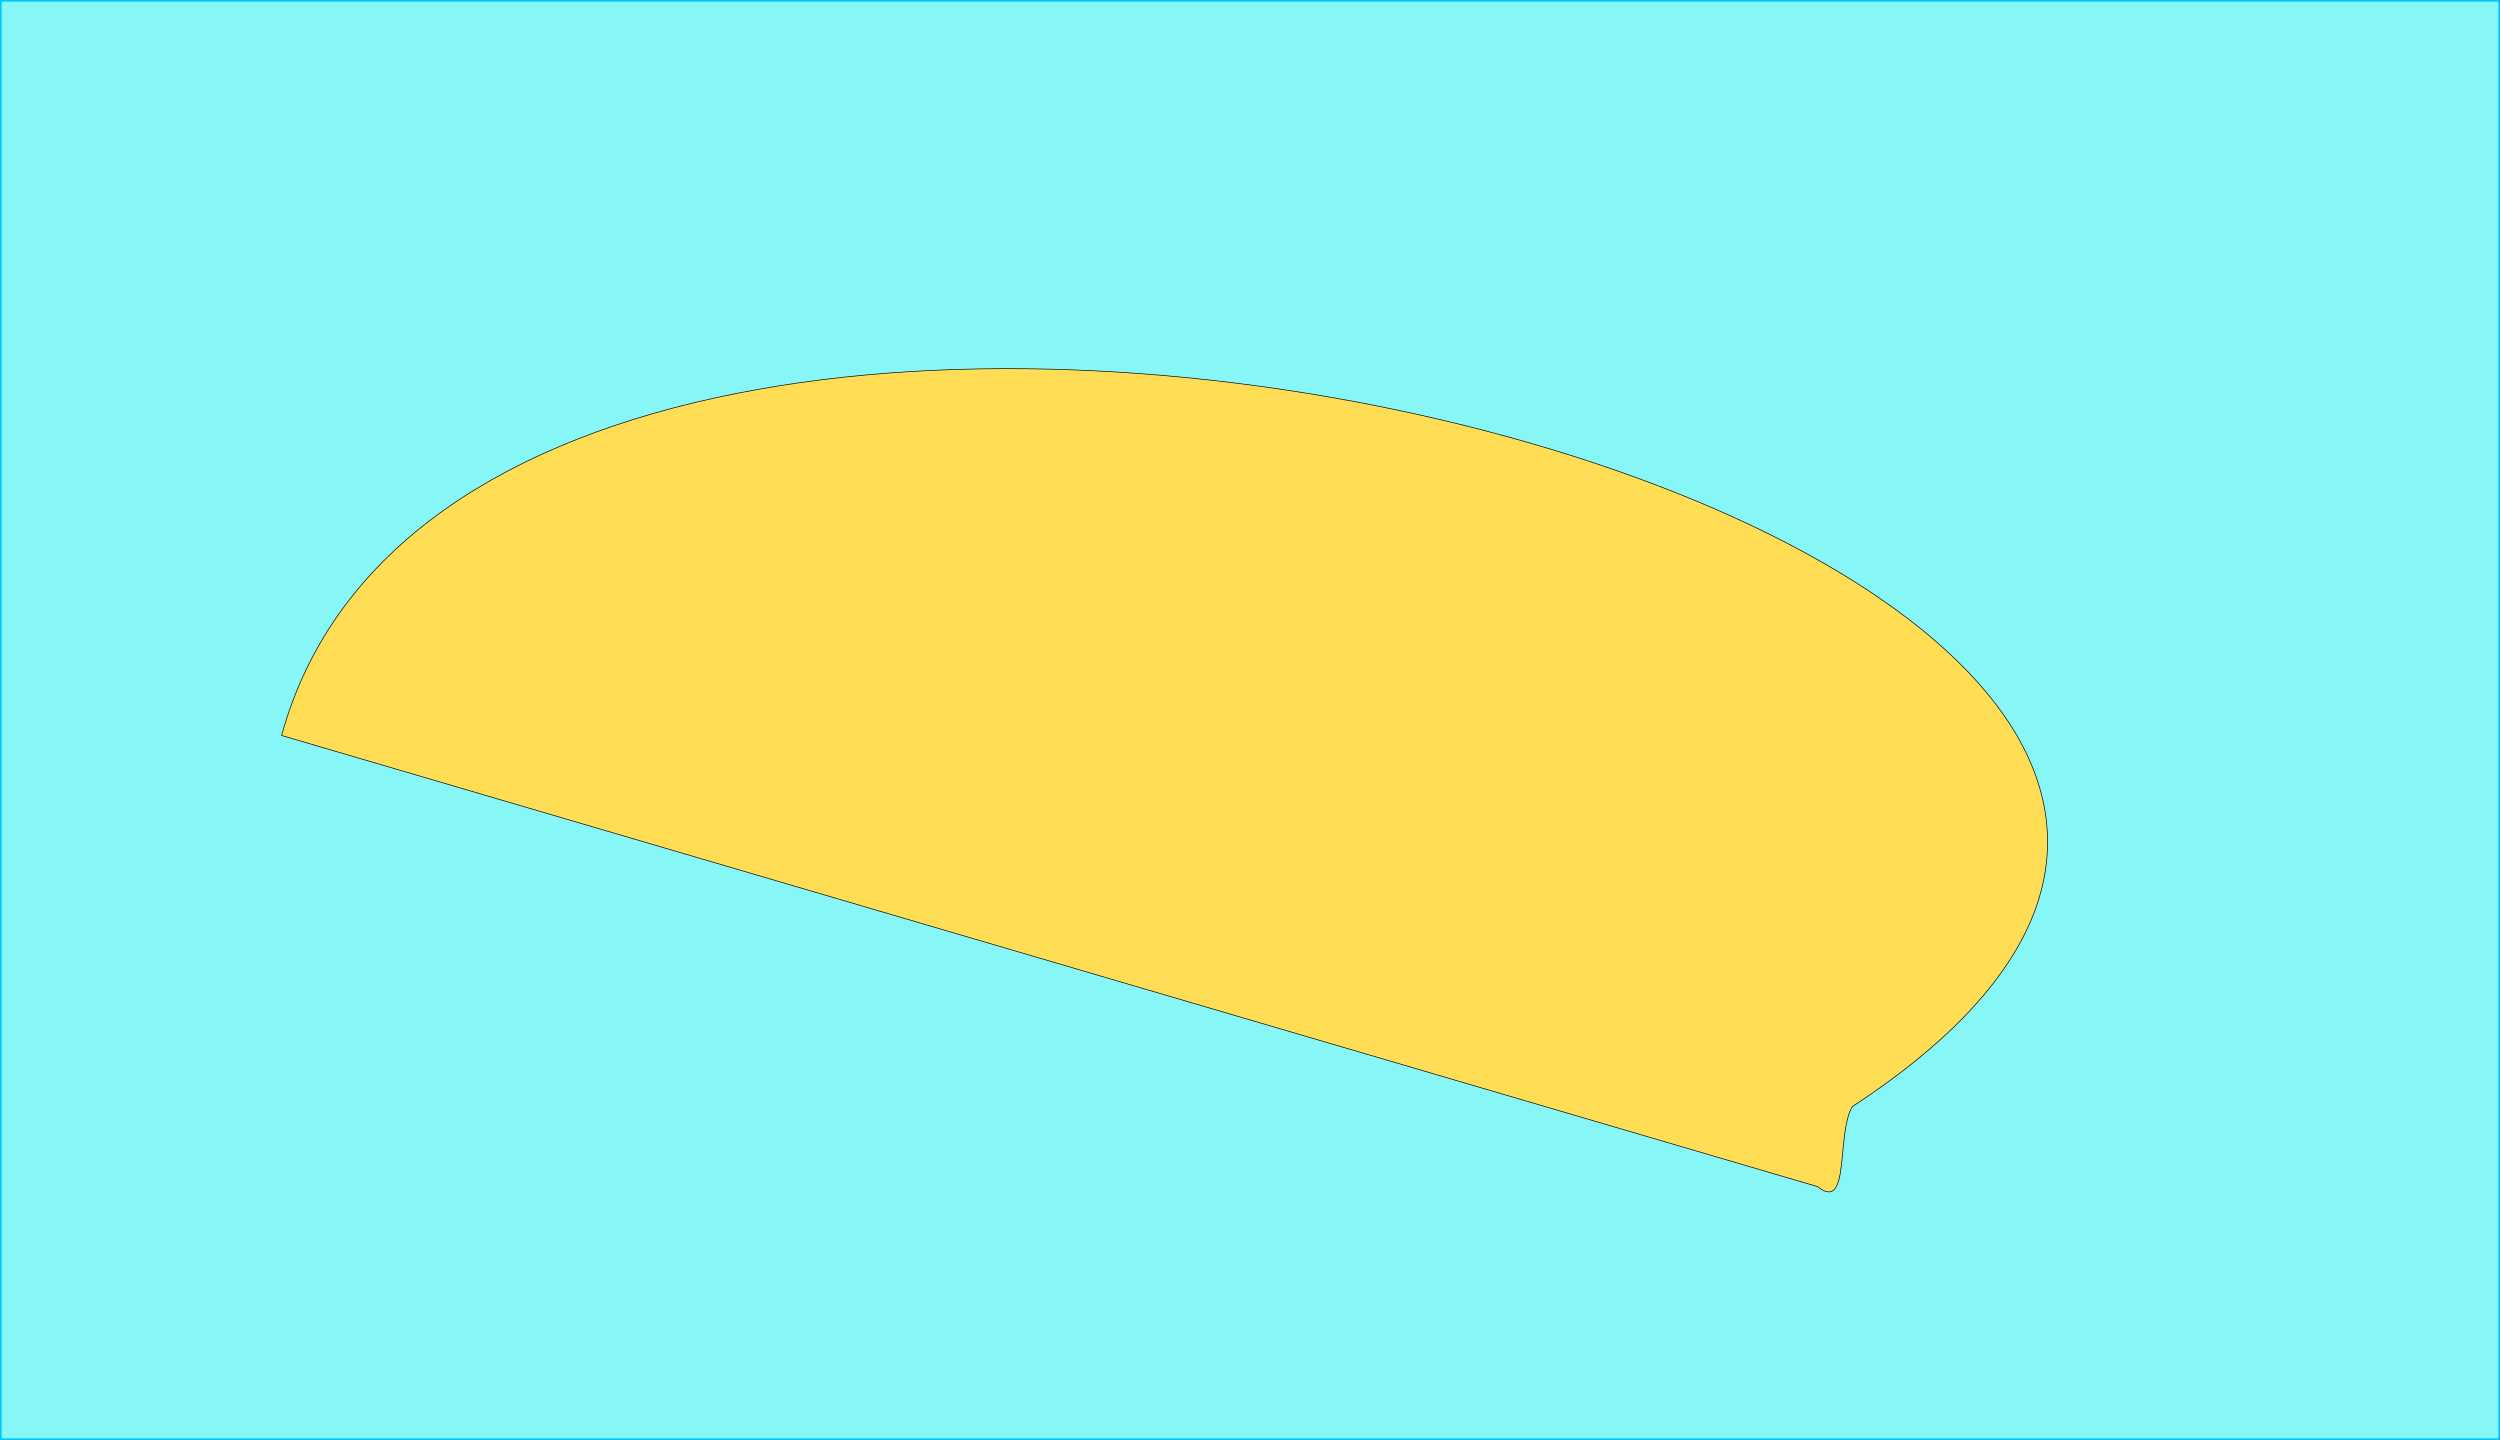 <?xml version="1.0" encoding="UTF-8" standalone="no"?>
<!-- Created with Inkscape (http://www.inkscape.org/) -->

<svg
   width="3750"
   height="2160"
   viewBox="0 0 992.188 571.5"
   version="1.1"
   id="svg5"
   sodipodi:docname="map.svg"
   inkscape:version="1.1.2 (0a00cf5339, 2022-02-04)"
   xmlns:inkscape="http://www.inkscape.org/namespaces/inkscape"
   xmlns:sodipodi="http://sodipodi.sourceforge.net/DTD/sodipodi-0.dtd"
   xmlns="http://www.w3.org/2000/svg"
   xmlns:svg="http://www.w3.org/2000/svg">
  <sodipodi:namedview
     id="namedview7"
     pagecolor="#ffffff"
     bordercolor="#666666"
     borderopacity="1.0"
     inkscape:pageshadow="2"
     inkscape:pageopacity="0.0"
     inkscape:pagecheckerboard="0"
     inkscape:document-units="px"
     showgrid="false"
     units="px"
     width="14513.386px"
     inkscape:zoom="0.70199214"
     inkscape:cx="3230.8054"
     inkscape:cy="979.35569"
     inkscape:window-width="1920"
     inkscape:window-height="960"
     inkscape:window-x="0"
     inkscape:window-y="27"
     inkscape:window-maximized="1"
     inkscape:current-layer="layer2" />
  <defs
     id="defs2" />
  <g
     inkscape:label="Слой 1"
     inkscape:groupmode="layer"
     id="layer1"
     sodipodi:insensitive="true"
     style="display:inline">
    <rect
       style="fill:#7ef5f5;fill-opacity:0.941;stroke-width:1.161"
       id="rect846"
       width="992.188"
       height="571.5"
       x="0"
       y="0" />
  </g>
  <g
     inkscape:groupmode="layer"
     id="layer2"
     inkscape:label="Слой 2">
    <path
       style="fill:#ffdd55;stroke:#000000;stroke-width:0.265px;stroke-linecap:butt;stroke-linejoin:miter;stroke-opacity:1"
       d="m 111.76,291.896 c 83.146,-302.204 962.589,-74.556 623.39,147.271 -6.459,10.672 -0.679,42.25 -13.789,31.778 L 293.878,345.387 Z"
       id="path1368"
       sodipodi:nodetypes="ccccc" />
    <rect
       style="fill:none;fill-opacity:0.941;stroke-width:1.323;stroke:#00c5ff;stroke-opacity:1;stroke-miterlimit:4;stroke-dasharray:none"
       id="rect2864"
       width="992.188"
       height="571.5"
       x="0"
       y="0" />
  </g>
</svg>
